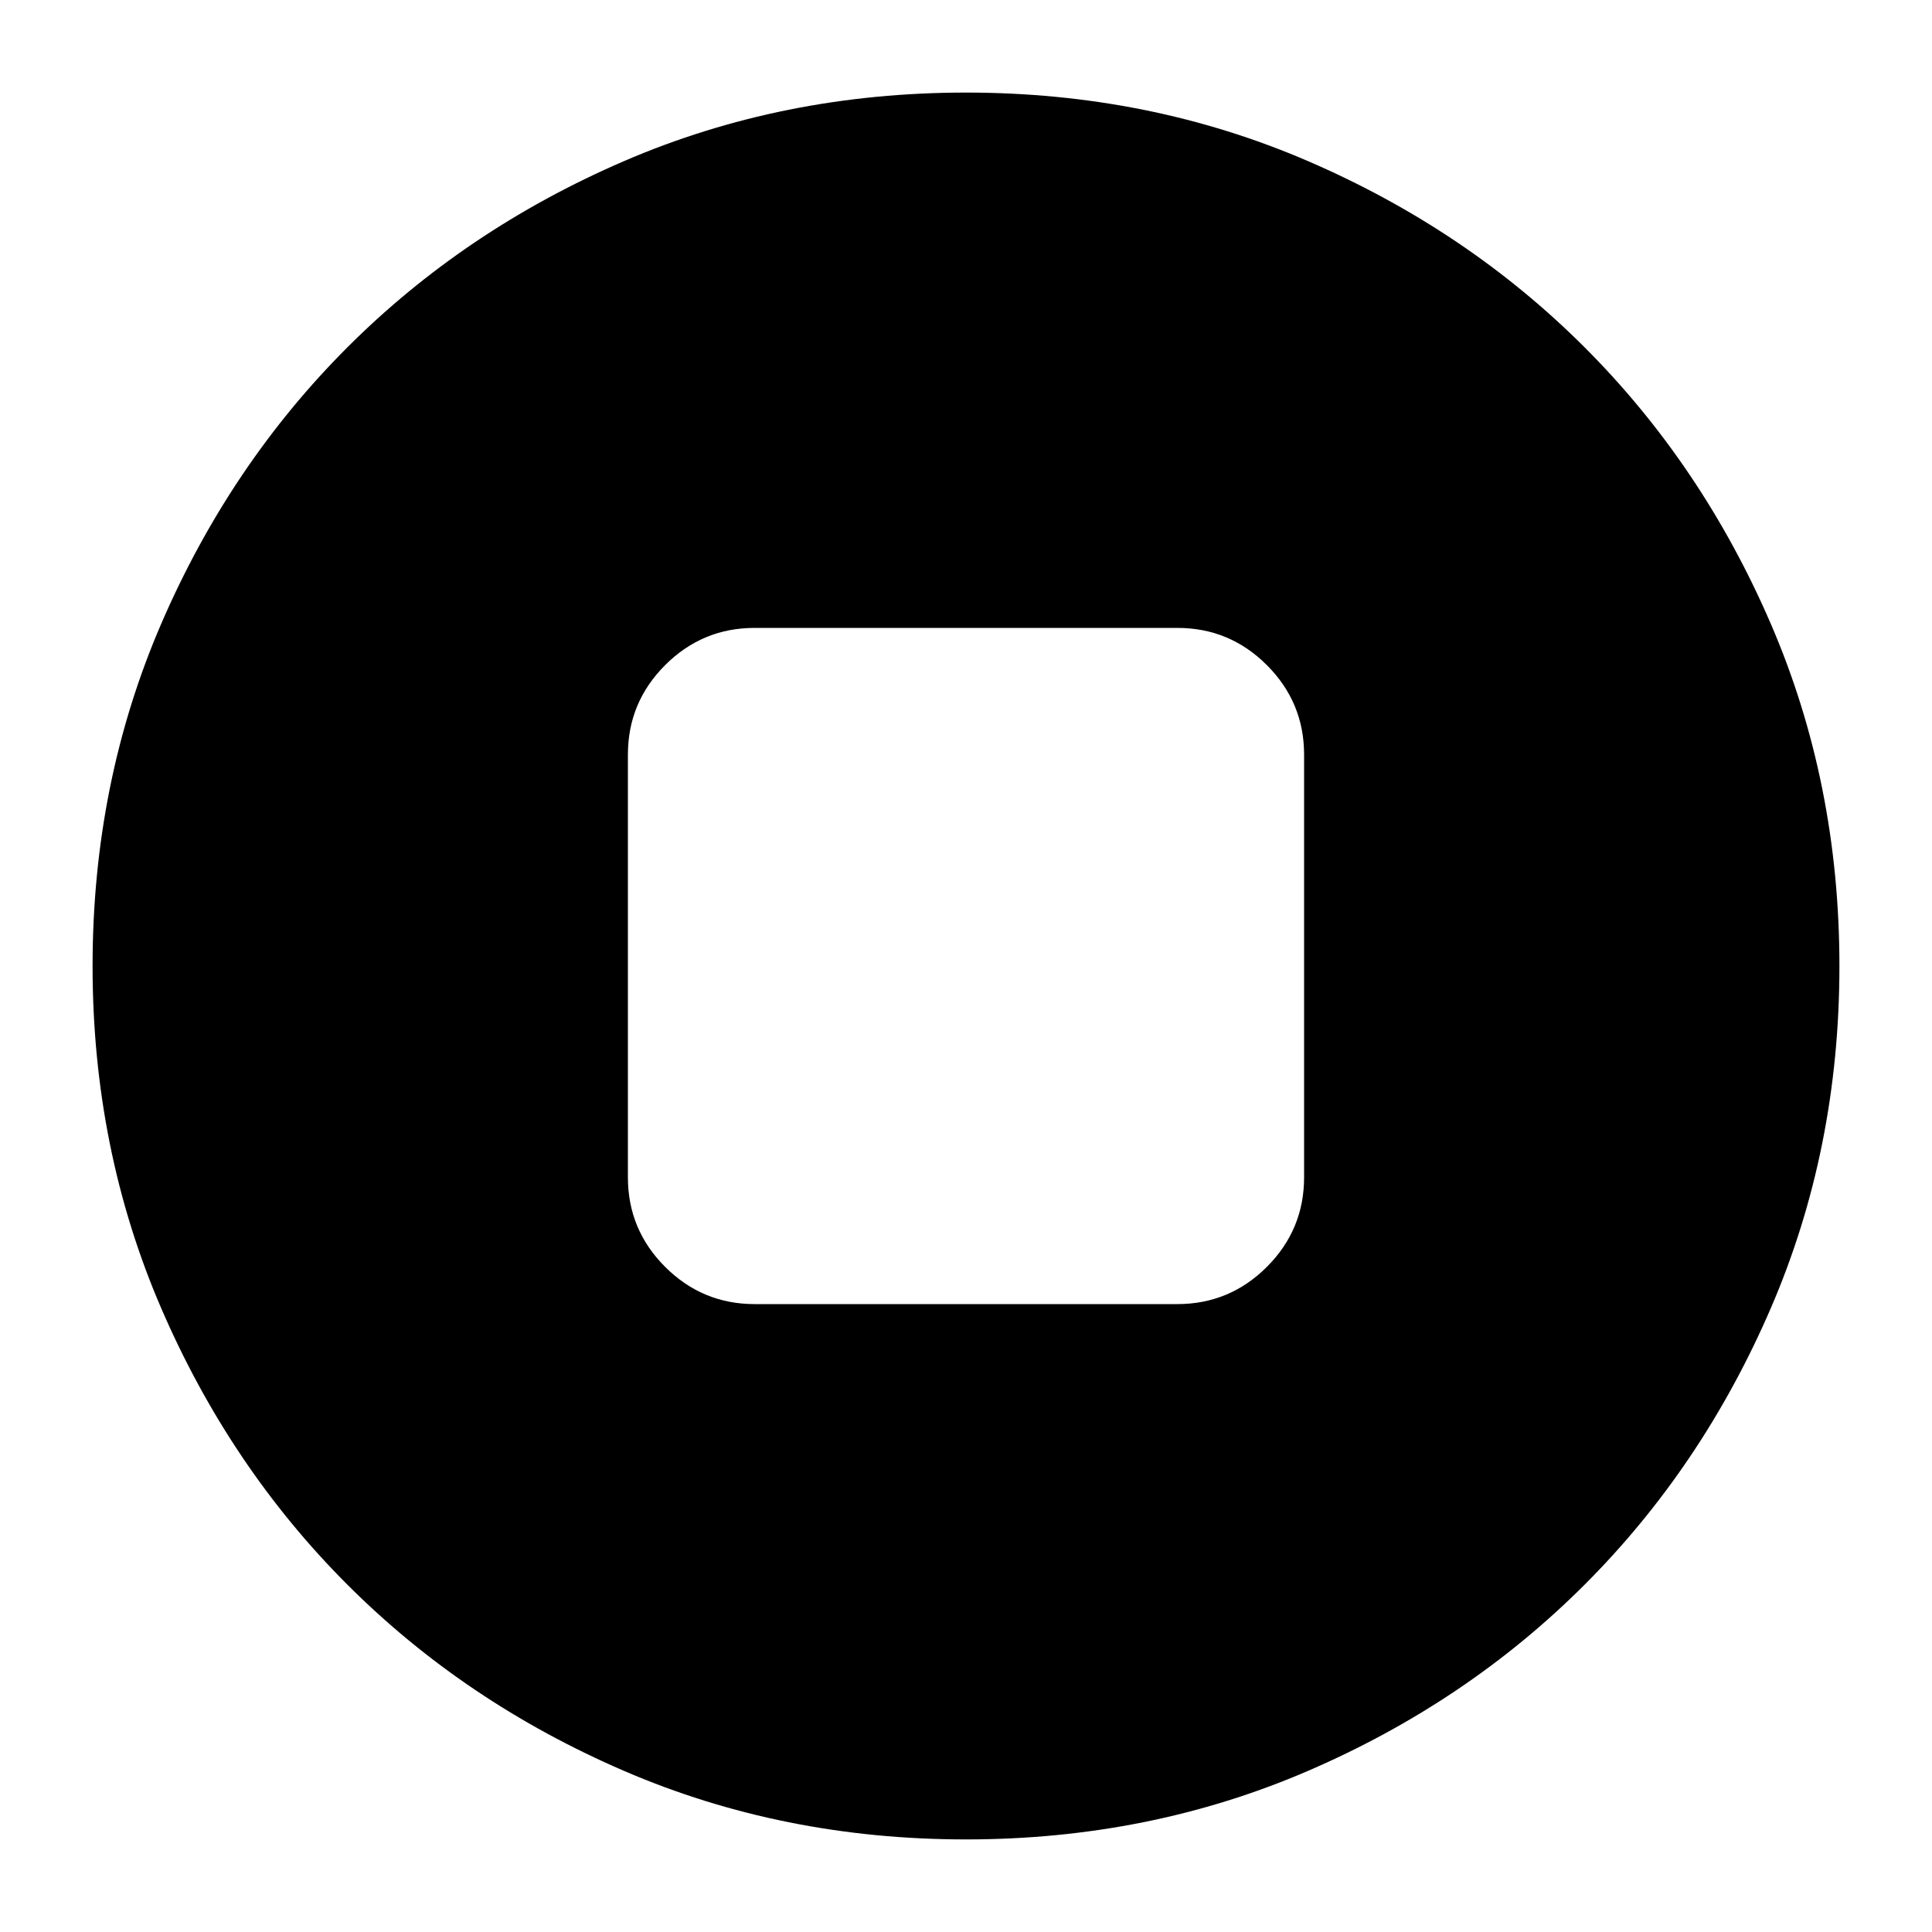 <svg xmlns="http://www.w3.org/2000/svg" height="24" viewBox="0 -960 960 960" width="24"><path d="M375-312h210q26 0 44.5-18.5T648-375v-210q0-26-18.5-44.5T585-648H375q-26 0-44.5 18.5T312-585v210q0 26 18.5 44.5T375-312ZM480-46q-91 0-169.99-34.08-78.98-34.09-137.41-92.52-58.43-58.43-92.52-137.41Q46-389 46-480q0-91 34.08-169.99 34.09-78.98 92.52-137.41 58.43-58.43 137.41-92.52Q389-914 480-914q91 0 169.99 34.08 78.98 34.09 137.41 92.52 58.43 58.43 92.52 137.41Q914-571 914-480q0 91-34.08 169.99-34.09 78.98-92.52 137.41-58.43 58.43-137.41 92.52Q571-46 480-46Z"/></svg>